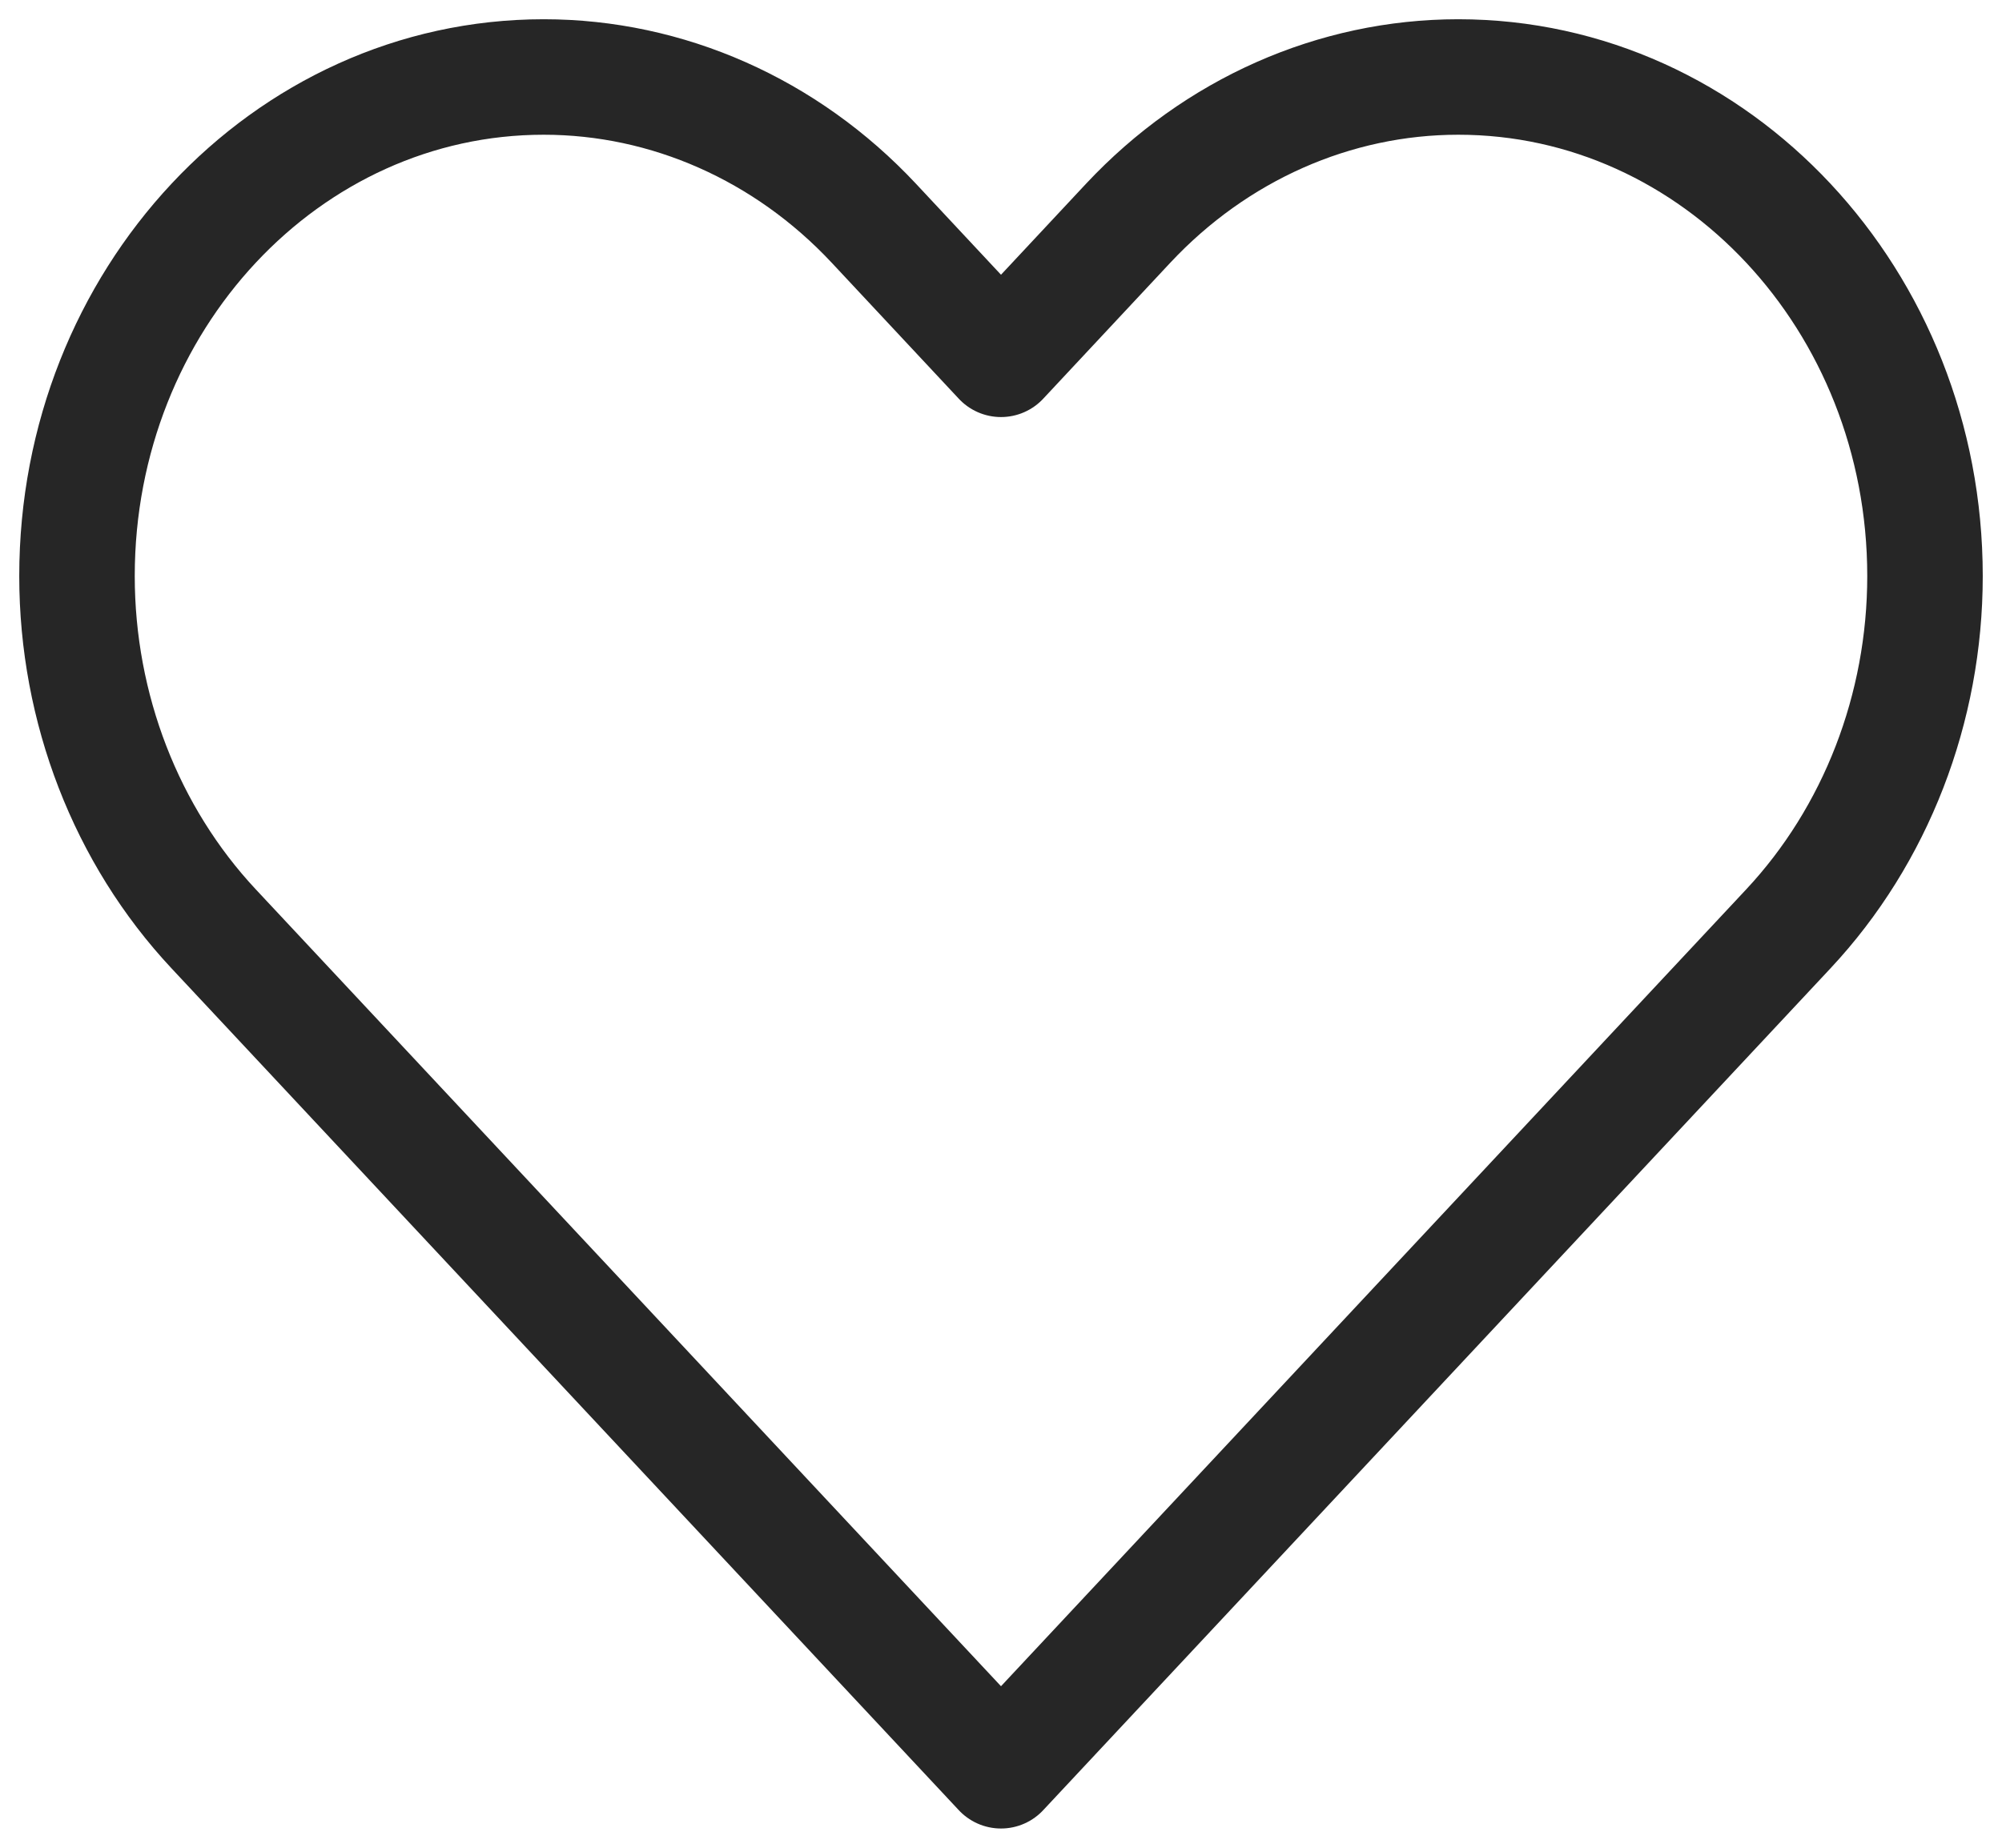 <svg width="26" height="24" viewBox="0 0 26 24" fill="none" xmlns="http://www.w3.org/2000/svg">
<path d="M2.775 12.065L13 23L23.225 12.065C24.361 10.85 25 9.201 25 7.482C25 3.902 22.287 1 18.939 1C17.332 1 15.79 1.683 14.653 2.898L13 4.667L11.347 2.898C10.21 1.683 8.668 1 7.061 1C3.714 1 1 3.902 1 7.482C1 9.201 1.639 10.85 2.775 12.065Z" stroke="#262626" stroke-width="1.5" stroke-linecap="round" stroke-linejoin="round"/>
</svg>
